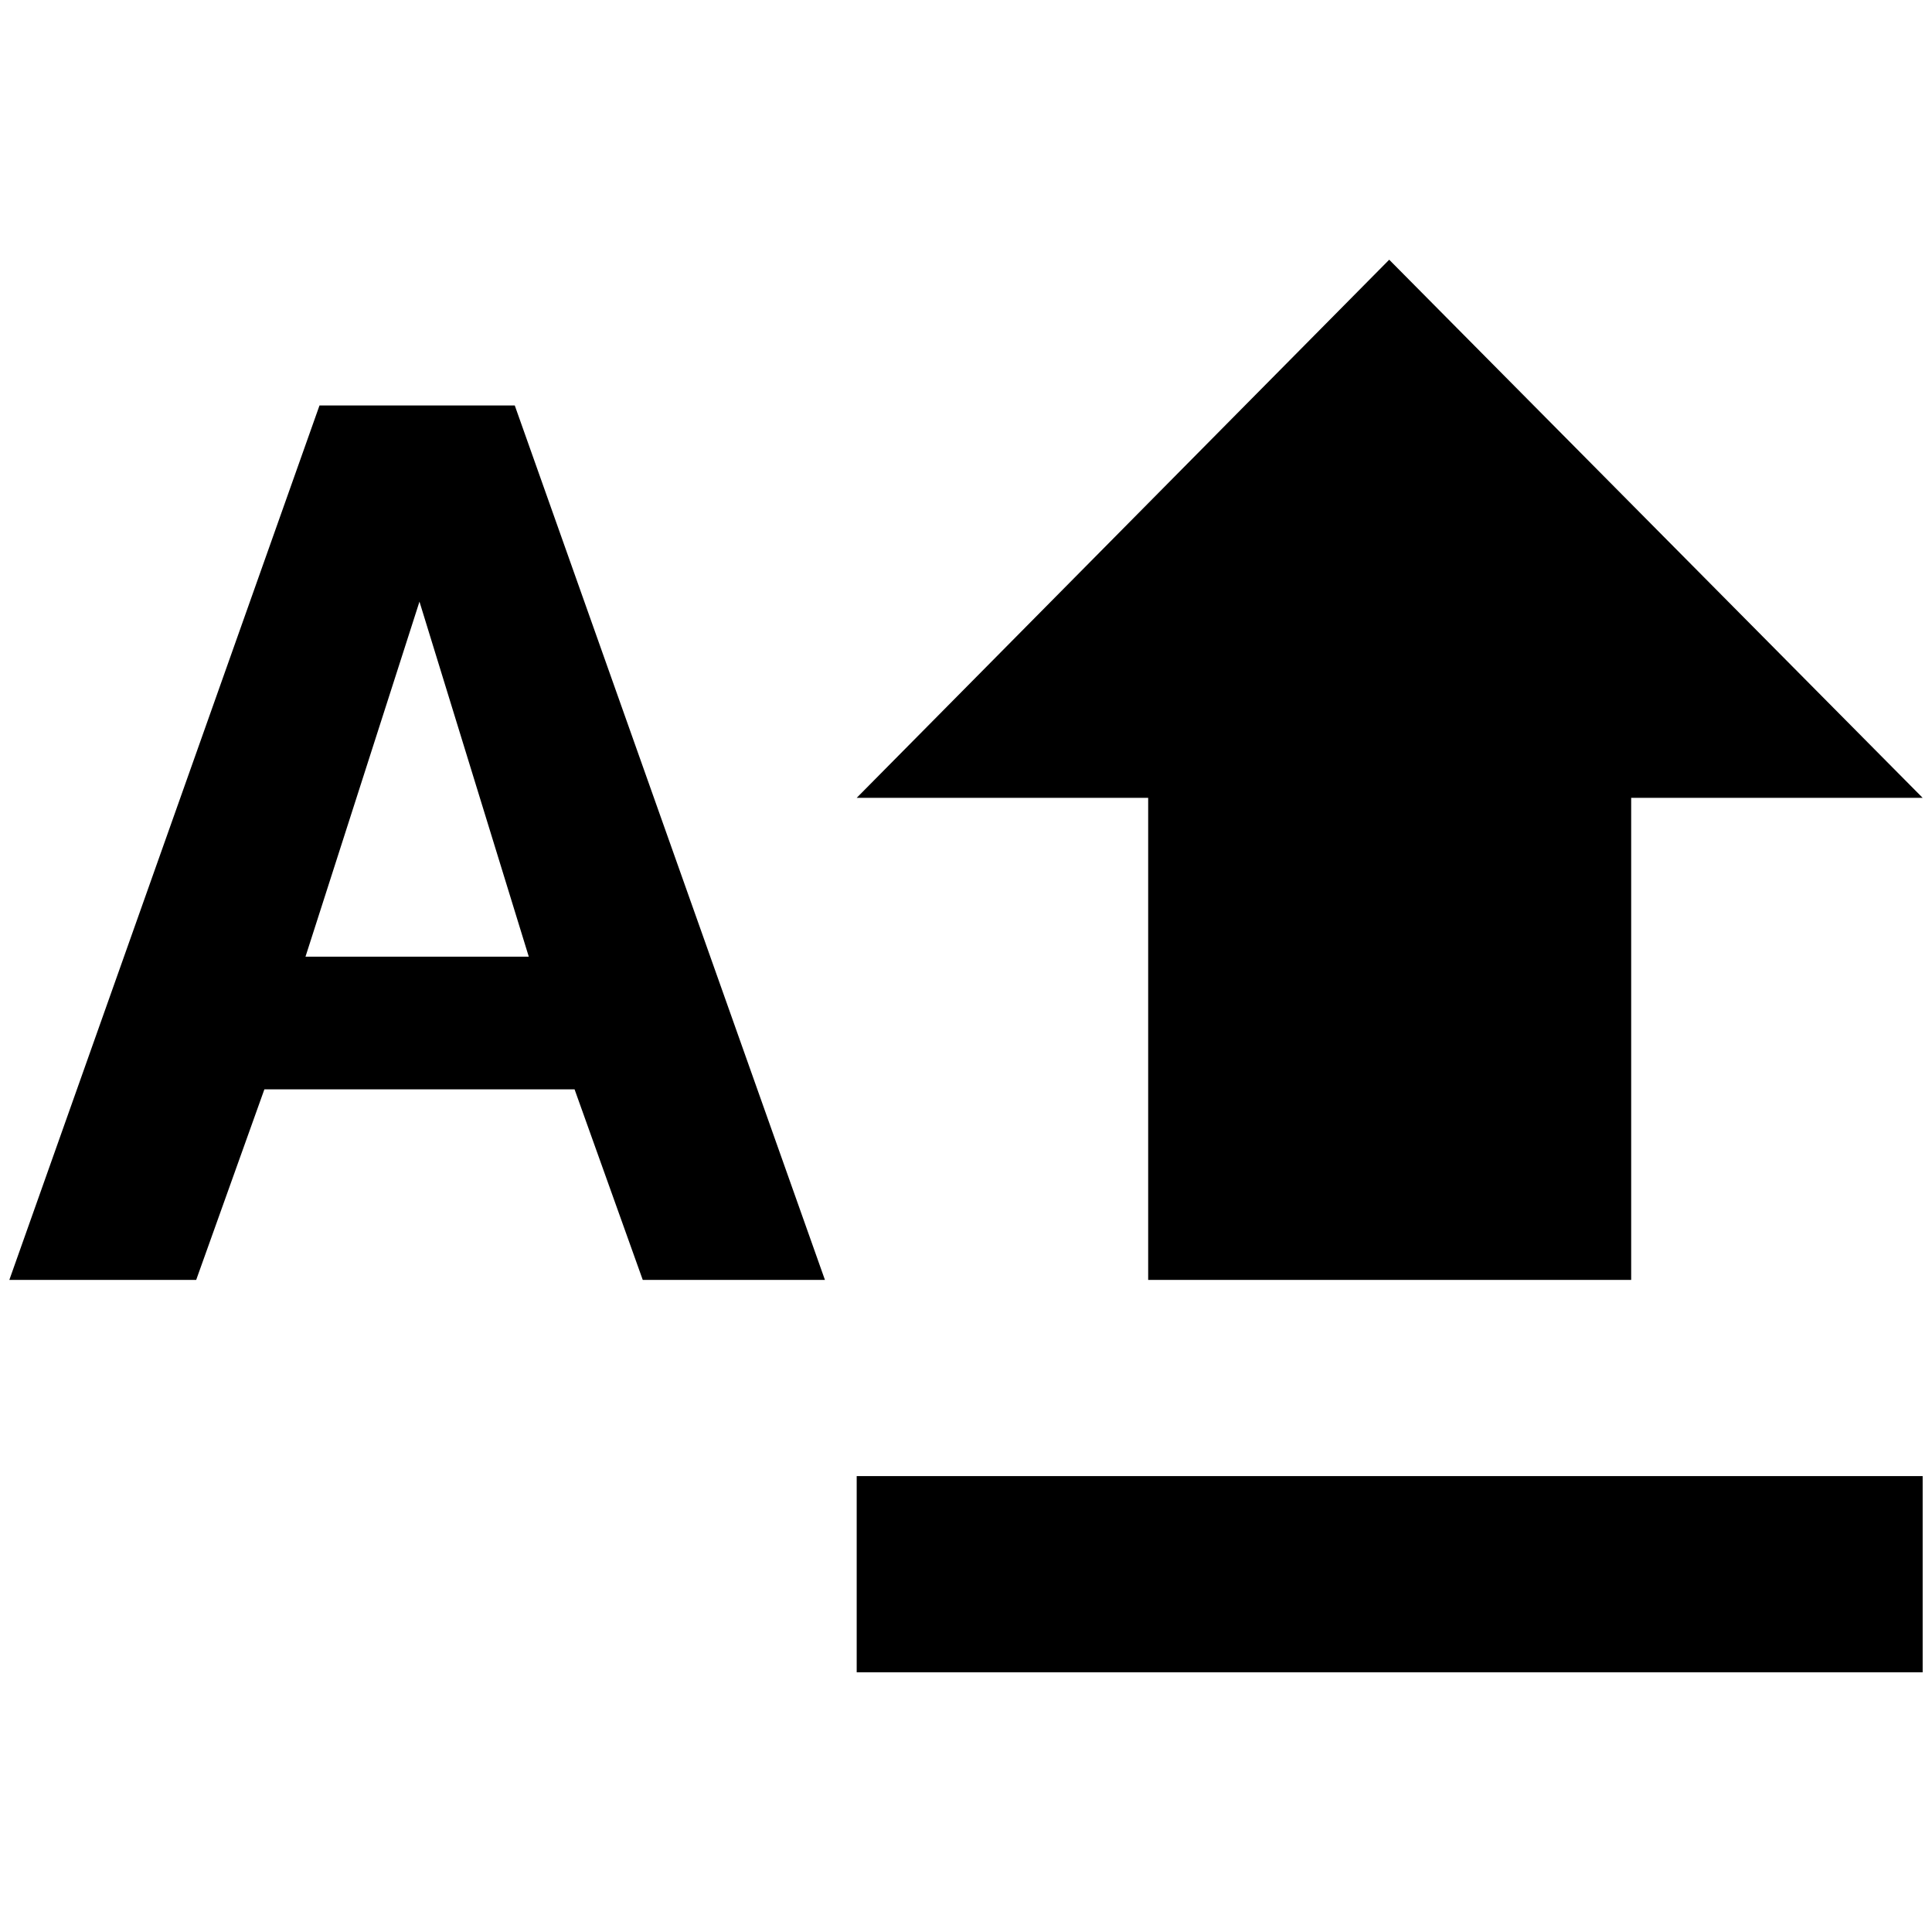 <?xml version="1.0" standalone="no"?>
<!DOCTYPE svg PUBLIC "-//W3C//DTD SVG 1.1//EN" "http://www.w3.org/Graphics/SVG/1.1/DTD/svg11.dtd" >
<svg xmlns="http://www.w3.org/2000/svg" xmlns:xlink="http://www.w3.org/1999/xlink" version="1.1" width="2048" height="2048" viewBox="-10 0 2068 2048">
   <path fill="currentColor"
d="M317 1014l122 -380l117 380h-239zM332 424l-332 936h200l73 -204h332l73 204h195l-332 -936h-209zM907 1780h1141v-210h-1141v210zM1219 1360h517v-516h312l-571 -576l-570 576h312v516z" />
</svg>
